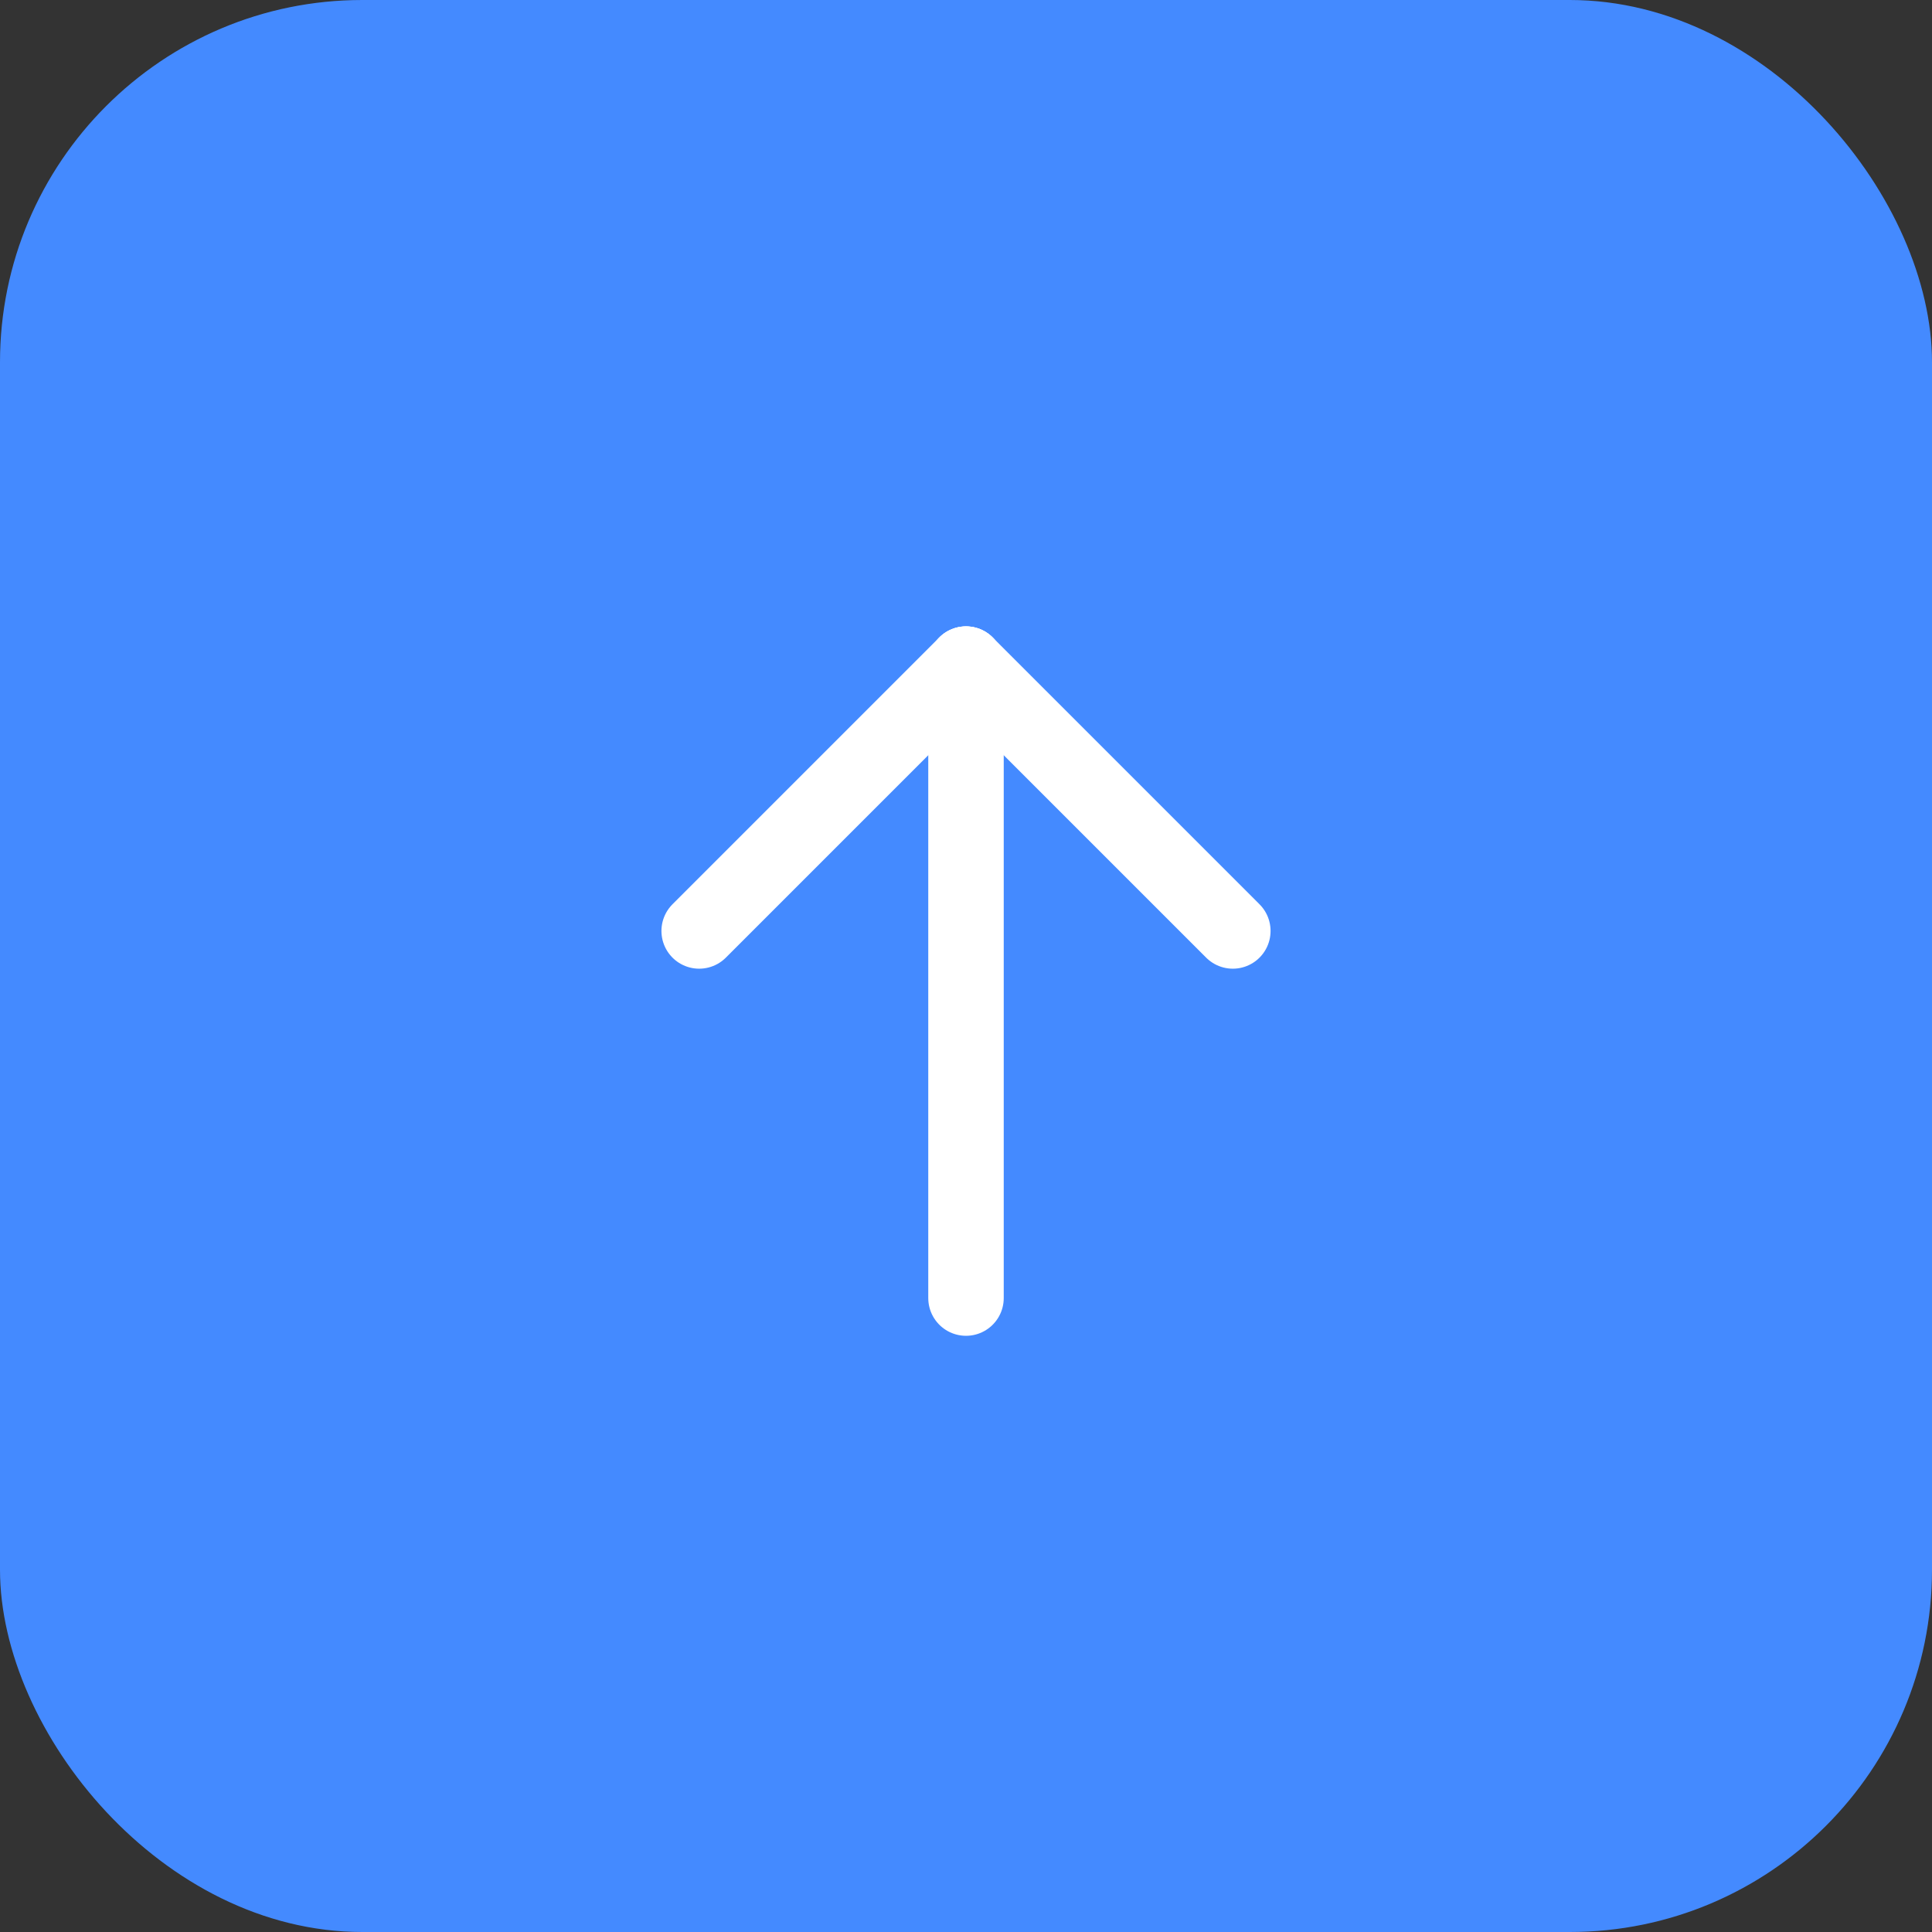 <?xml version="1.0" encoding="UTF-8"?>
<svg width="64px" height="64px" viewBox="0 0 64 64" version="1.1" xmlns="http://www.w3.org/2000/svg" xmlns:xlink="http://www.w3.org/1999/xlink">
    <rect x="0" y="0" width="64" height="64" fill="#333333" stroke="none"/>
    <title>Icon AirMessage</title>
    <g id="Page-1" stroke="none" stroke-width="1" fill="none" fill-rule="evenodd">
        <g id="Login" transform="translate(-607, -646)">
            <g id="Main" transform="translate(607, 354)">
                <g id="Section-AirMessage" transform="translate(0, 292)">
                    <g id="Icon-AirMessage">
                        <rect id="Rectangle" fill="#448AFF" x="0" y="0" width="64" height="64" rx="12" />
                        <g id="Arrow" transform="translate(23, 22)" stroke="#FFFFFF" stroke-linecap="round" stroke-width="2.5">
                            <line x1="9" y1="0" x2="17.839" y2="8.839" id="Arrow-top-right" />
                            <line x1="9" y1="0" x2="0.161" y2="8.839" id="Arrow-top-left" />
                            <line x1="9" y1="0" x2="9" y2="21" id="Arrow-stem" />
                        </g>
                    </g>
                </g>
            </g>
        </g>
    </g>
</svg>